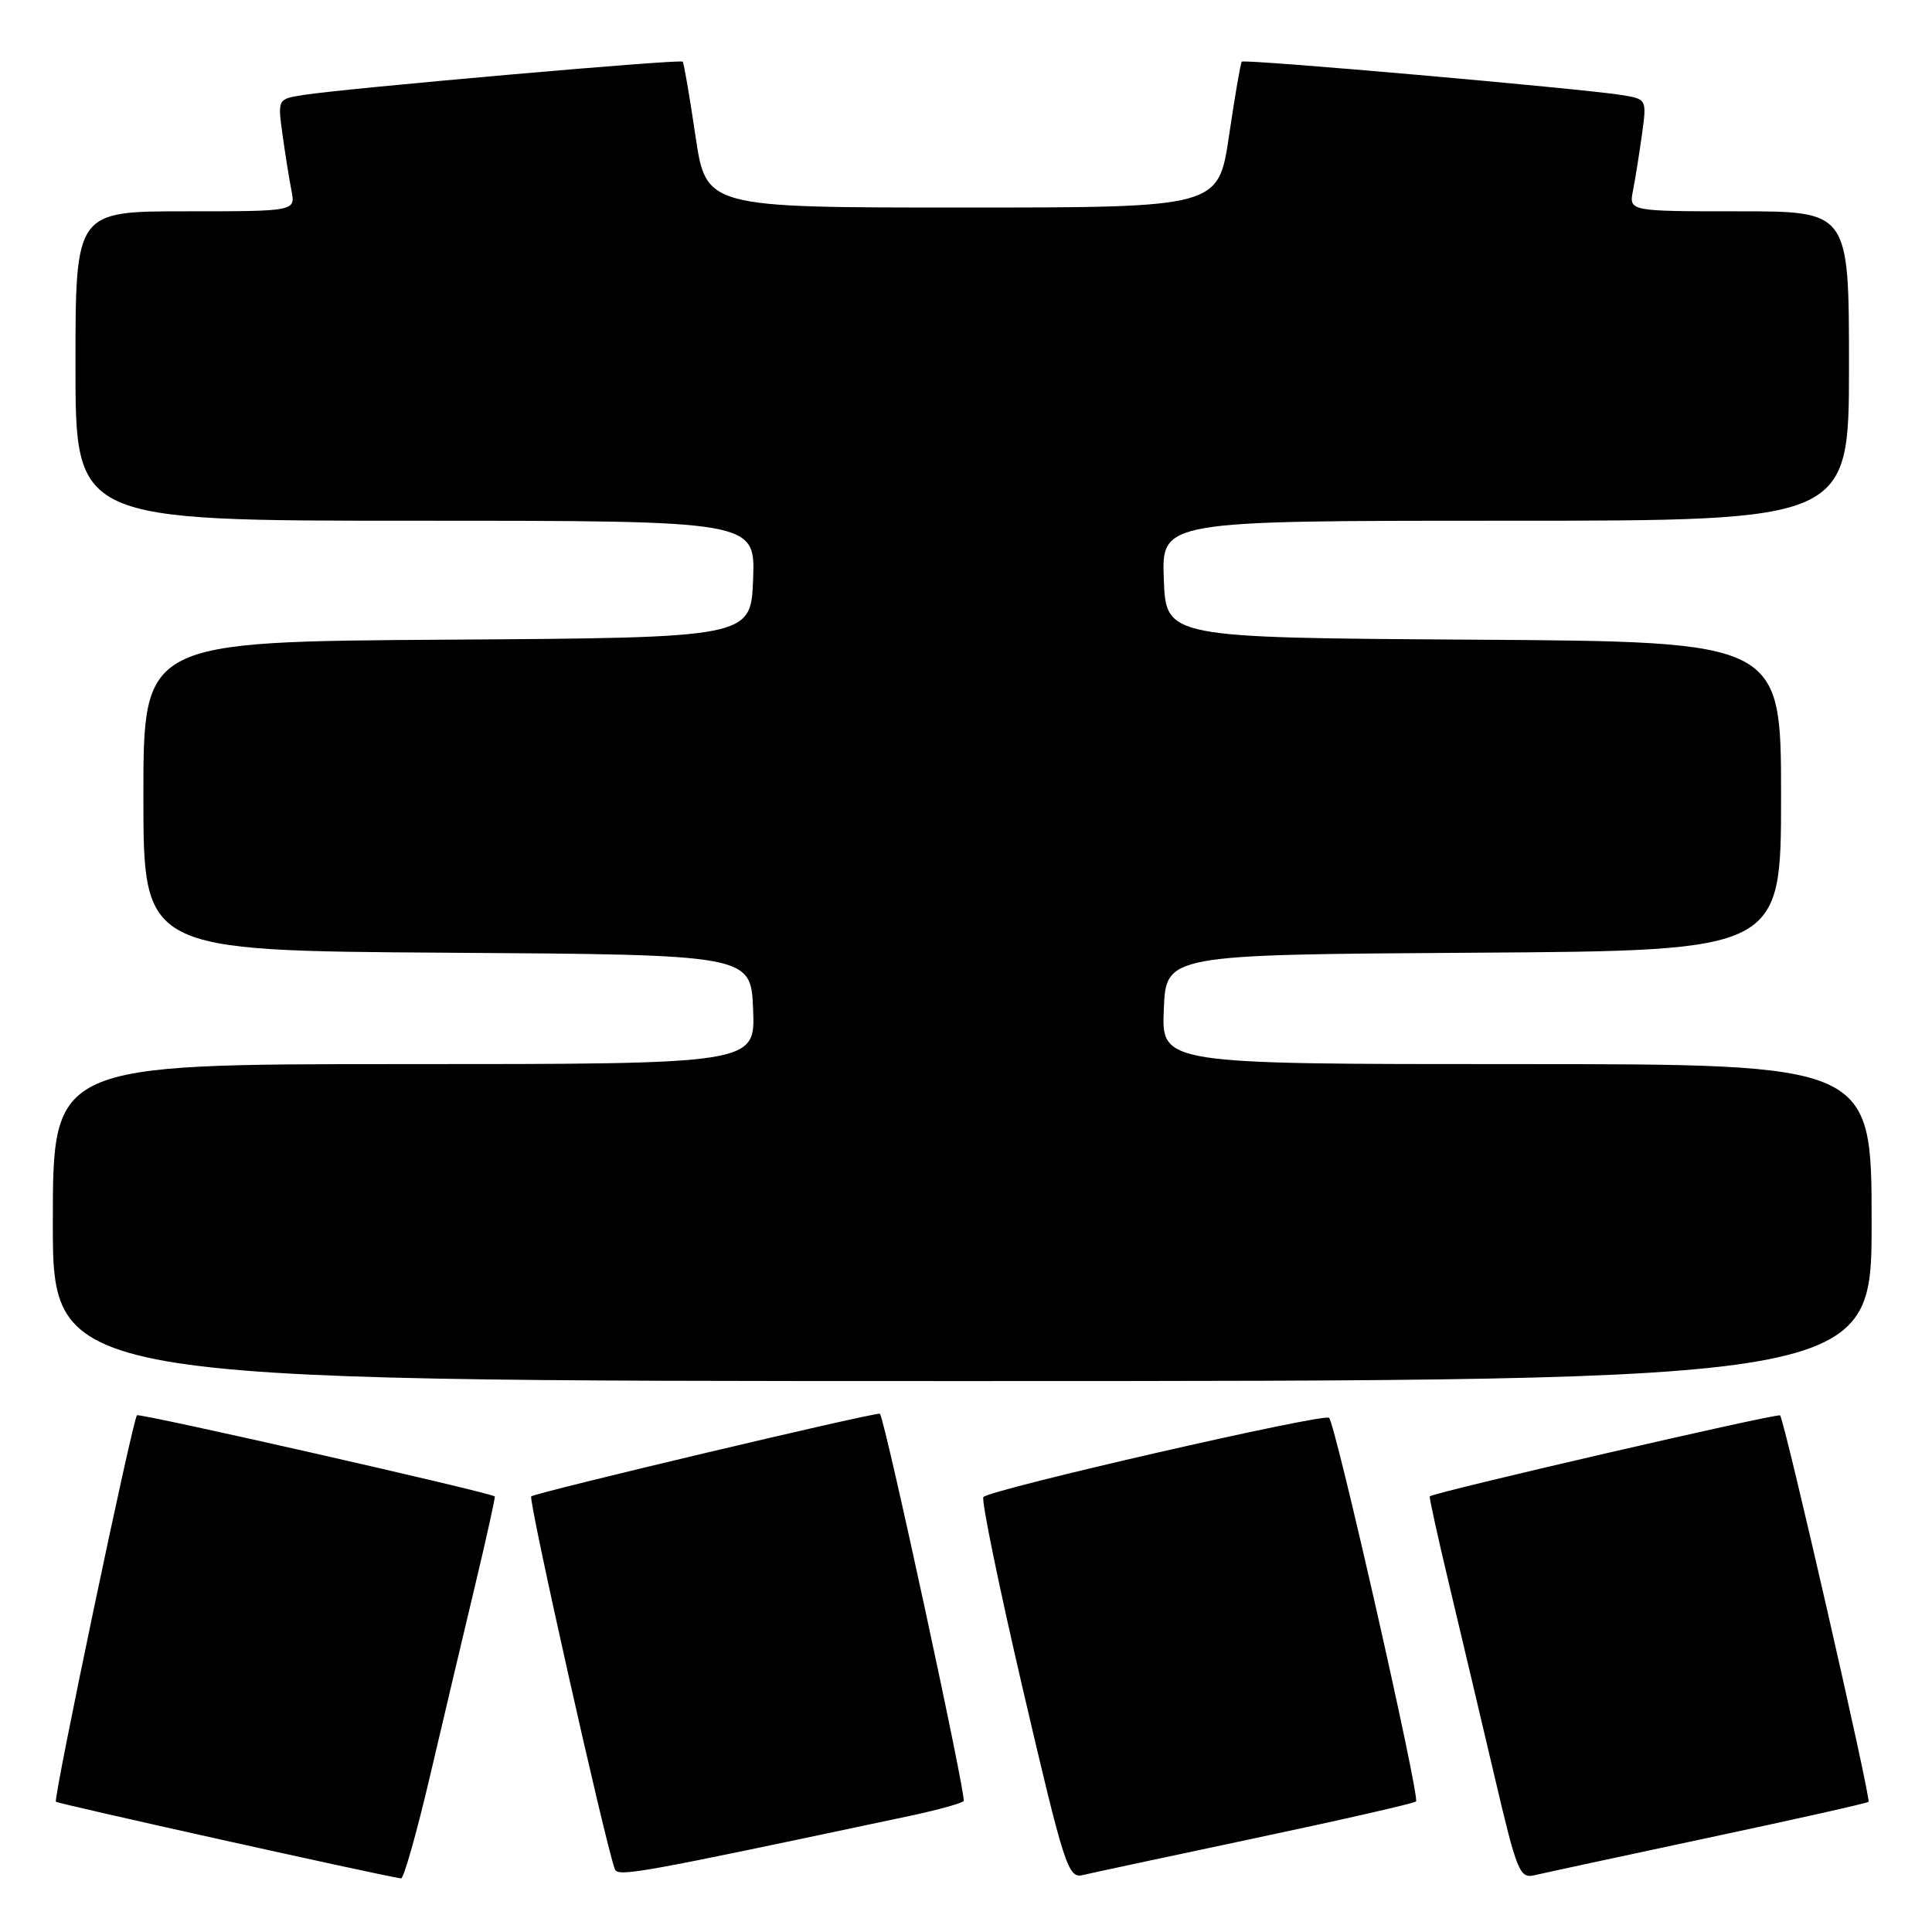<?xml version="1.0" encoding="UTF-8" standalone="no"?>
<!DOCTYPE svg PUBLIC "-//W3C//DTD SVG 1.1//EN" "http://www.w3.org/Graphics/SVG/1.1/DTD/svg11.dtd" >
<svg xmlns="http://www.w3.org/2000/svg" xmlns:xlink="http://www.w3.org/1999/xlink" version="1.1" viewBox="0 0 256 256">
 <g >
 <path fill="currentColor"
d=" M 57.00 235.25 C 58.77 227.69 61.46 216.32 62.97 210.00 C 64.48 203.68 65.64 198.40 65.56 198.29 C 65.23 197.82 18.48 187.21 18.15 187.53 C 17.58 188.08 7.03 238.37 7.41 238.74 C 7.68 239.01 50.28 248.48 53.14 248.90 C 53.49 248.96 55.23 242.81 57.00 235.25 Z  M 120.81 240.56 C 124.27 239.82 127.37 238.96 127.69 238.65 C 128.10 238.23 117.36 188.52 116.60 187.33 C 116.38 187.00 70.88 197.79 70.39 198.28 C 69.98 198.69 80.09 243.80 81.46 247.65 C 81.84 248.75 84.30 248.31 120.81 240.56 Z  M 166.34 243.56 C 177.80 241.14 187.38 238.95 187.63 238.70 C 188.18 238.15 176.99 188.77 176.11 187.87 C 175.48 187.21 131.34 197.33 130.31 198.36 C 129.99 198.68 132.36 210.19 135.56 223.94 C 141.01 247.29 141.53 248.91 143.45 248.46 C 144.58 248.19 154.88 245.99 166.34 243.56 Z  M 226.38 243.51 C 237.87 241.07 247.41 238.93 247.59 238.75 C 247.95 238.38 236.45 188.11 235.87 187.55 C 235.53 187.22 189.81 197.78 189.45 198.28 C 189.36 198.40 190.52 203.68 192.03 210.00 C 193.54 216.32 196.22 227.68 198.00 235.24 C 201.01 248.08 201.36 248.95 203.36 248.47 C 204.54 248.19 214.90 245.96 226.38 243.51 Z  M 248.00 162.00 C 248.00 141.00 248.00 141.00 200.96 141.00 C 153.91 141.00 153.91 141.00 154.21 133.75 C 154.50 126.50 154.50 126.50 195.25 126.24 C 236.00 125.98 236.00 125.98 236.00 105.50 C 236.00 85.02 236.00 85.02 195.25 84.76 C 154.50 84.50 154.50 84.50 154.21 76.75 C 153.92 69.00 153.92 69.00 199.46 69.00 C 245.00 69.00 245.00 69.00 245.00 48.50 C 245.00 28.00 245.00 28.00 230.42 28.00 C 215.84 28.00 215.84 28.00 216.38 25.25 C 216.68 23.74 217.21 20.39 217.57 17.81 C 218.21 13.13 218.21 13.13 214.85 12.59 C 209.38 11.72 164.86 7.80 164.54 8.17 C 164.38 8.35 163.62 12.78 162.85 18.00 C 161.44 27.50 161.44 27.50 127.50 27.50 C 93.56 27.50 93.56 27.50 92.15 18.00 C 91.38 12.78 90.62 8.35 90.46 8.17 C 90.14 7.80 45.62 11.72 40.15 12.59 C 36.79 13.13 36.79 13.13 37.43 17.81 C 37.79 20.39 38.32 23.74 38.62 25.25 C 39.16 28.00 39.16 28.00 24.58 28.00 C 10.00 28.00 10.00 28.00 10.00 48.50 C 10.00 69.00 10.00 69.00 55.04 69.00 C 100.08 69.00 100.08 69.00 99.79 76.75 C 99.50 84.50 99.50 84.50 59.25 84.76 C 19.00 85.02 19.00 85.02 19.00 105.50 C 19.00 125.98 19.00 125.98 59.25 126.24 C 99.50 126.50 99.50 126.50 99.79 133.75 C 100.09 141.00 100.09 141.00 53.54 141.00 C 7.00 141.00 7.00 141.00 7.00 162.00 C 7.00 183.00 7.00 183.00 127.50 183.00 C 248.00 183.00 248.00 183.00 248.00 162.00 Z "/>
</g>
</svg>